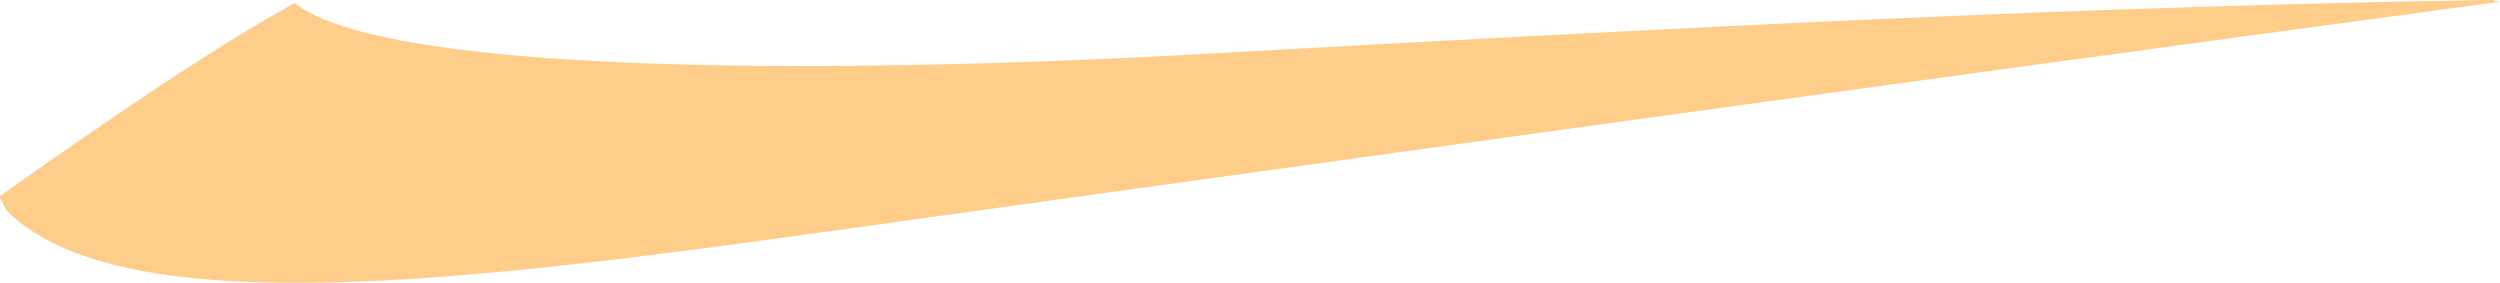 <?xml version="1.0" encoding="utf-8"?>
<!-- Generator: Adobe Illustrator 16.0.0, SVG Export Plug-In . SVG Version: 6.00 Build 0)  -->
<!DOCTYPE svg PUBLIC "-//W3C//DTD SVG 1.1//EN" "http://www.w3.org/Graphics/SVG/1.1/DTD/svg11.dtd">
<svg version="1.1" id="Layer_1" xmlns="http://www.w3.org/2000/svg" xmlns:xlink="http://www.w3.org/1999/xlink" x="0px" y="0px"
	 width="20.129px" height="2.278px" viewBox="0 0 20.129 2.278" enable-background="new 0 0 20.129 2.278" xml:space="preserve">
<path fill="#FECD8A" d="M0,1.578c0.743-0.524,1.653-1.157,2.372-1.553l-0.02-0.018c0.641,0.57,4.039,0.611,7.339,0.427
	c3.856-0.215,7.2-0.387,10.372-0.434l0.066,0.014C14.673,0.749,9.418,1.481,6.698,1.859c-2.879,0.4-5.683,0.756-6.625-0.145
	C0.023,1.666,0.038,1.651,0,1.594V1.578z"/>
</svg>
